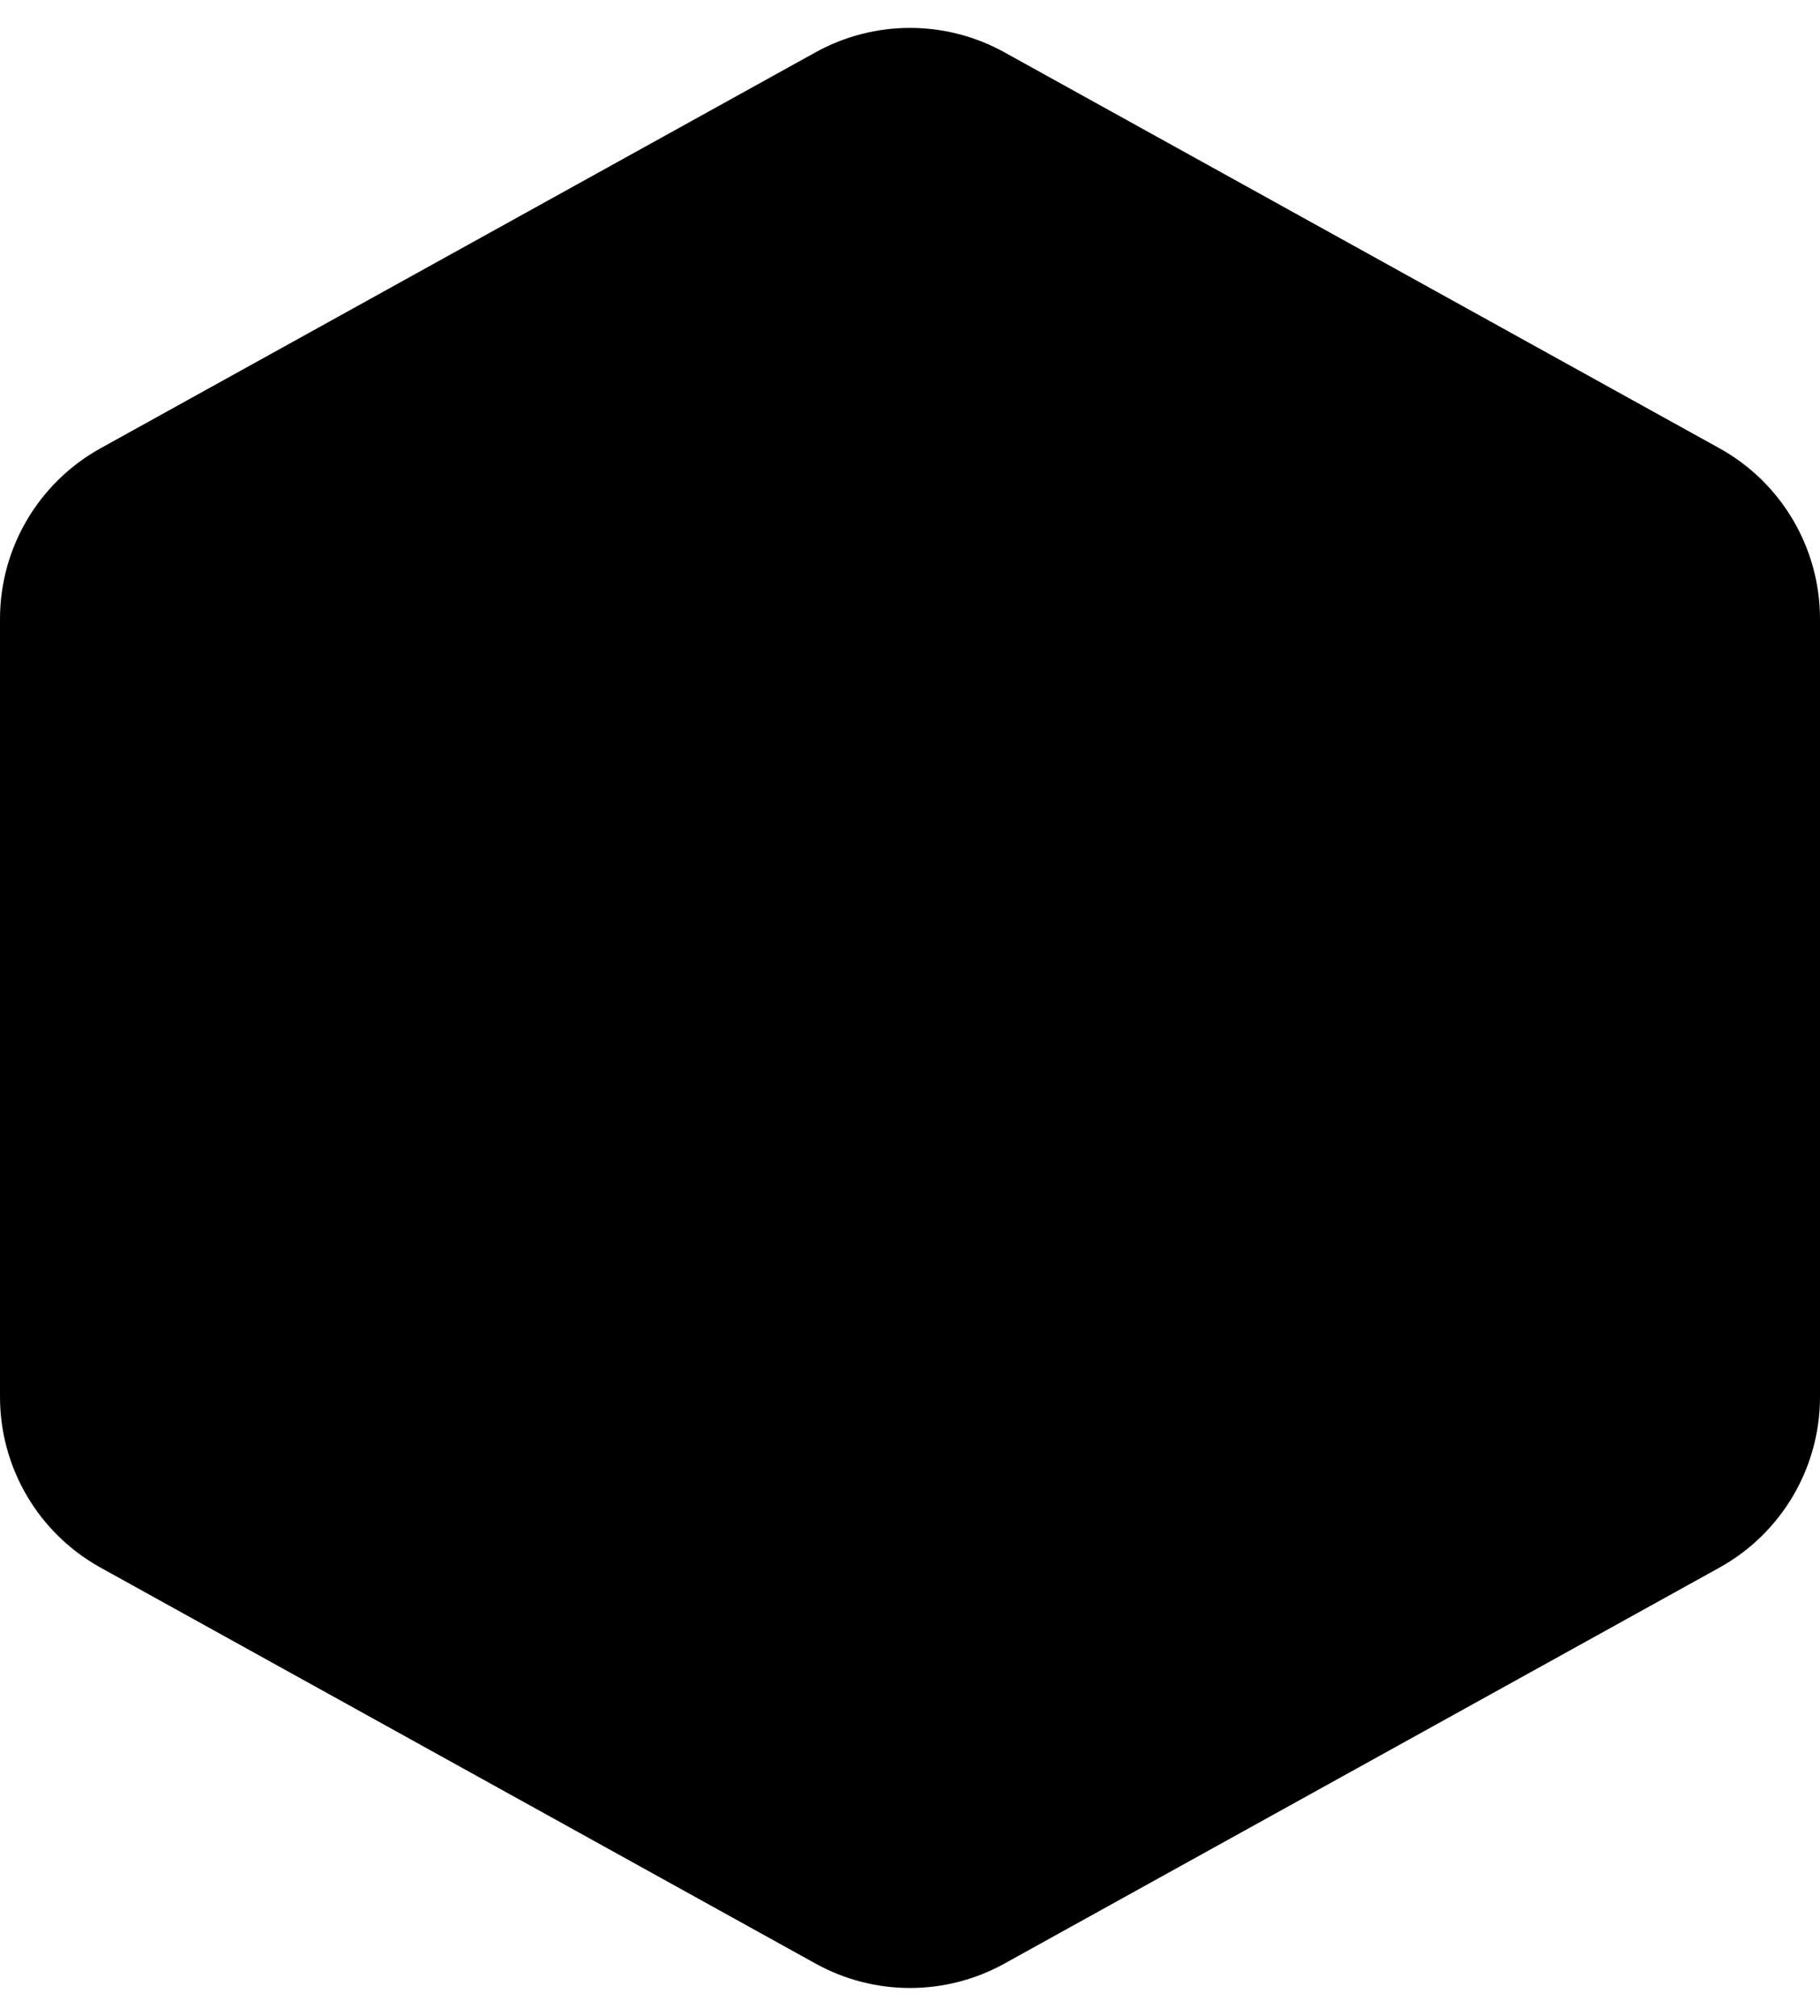<svg width="56" height="62" viewBox="0 0 56 62" xmlns="http://www.w3.org/2000/svg">
<path d="M0 19.037C0 16.854 1.185 14.844 3.094 13.787L25.094 1.609C26.902 0.608 29.098 0.608 30.906 1.609L52.906 13.787C54.815 14.844 56 16.854 56 19.037V42.963C56 45.146 54.815 47.156 52.906 48.213L30.906 60.391C29.098 61.392 26.902 61.392 25.094 60.391L3.094 48.213C1.185 47.156 0 45.146 0 42.963V19.037Z"  fill="currentColor"/>
</svg>
